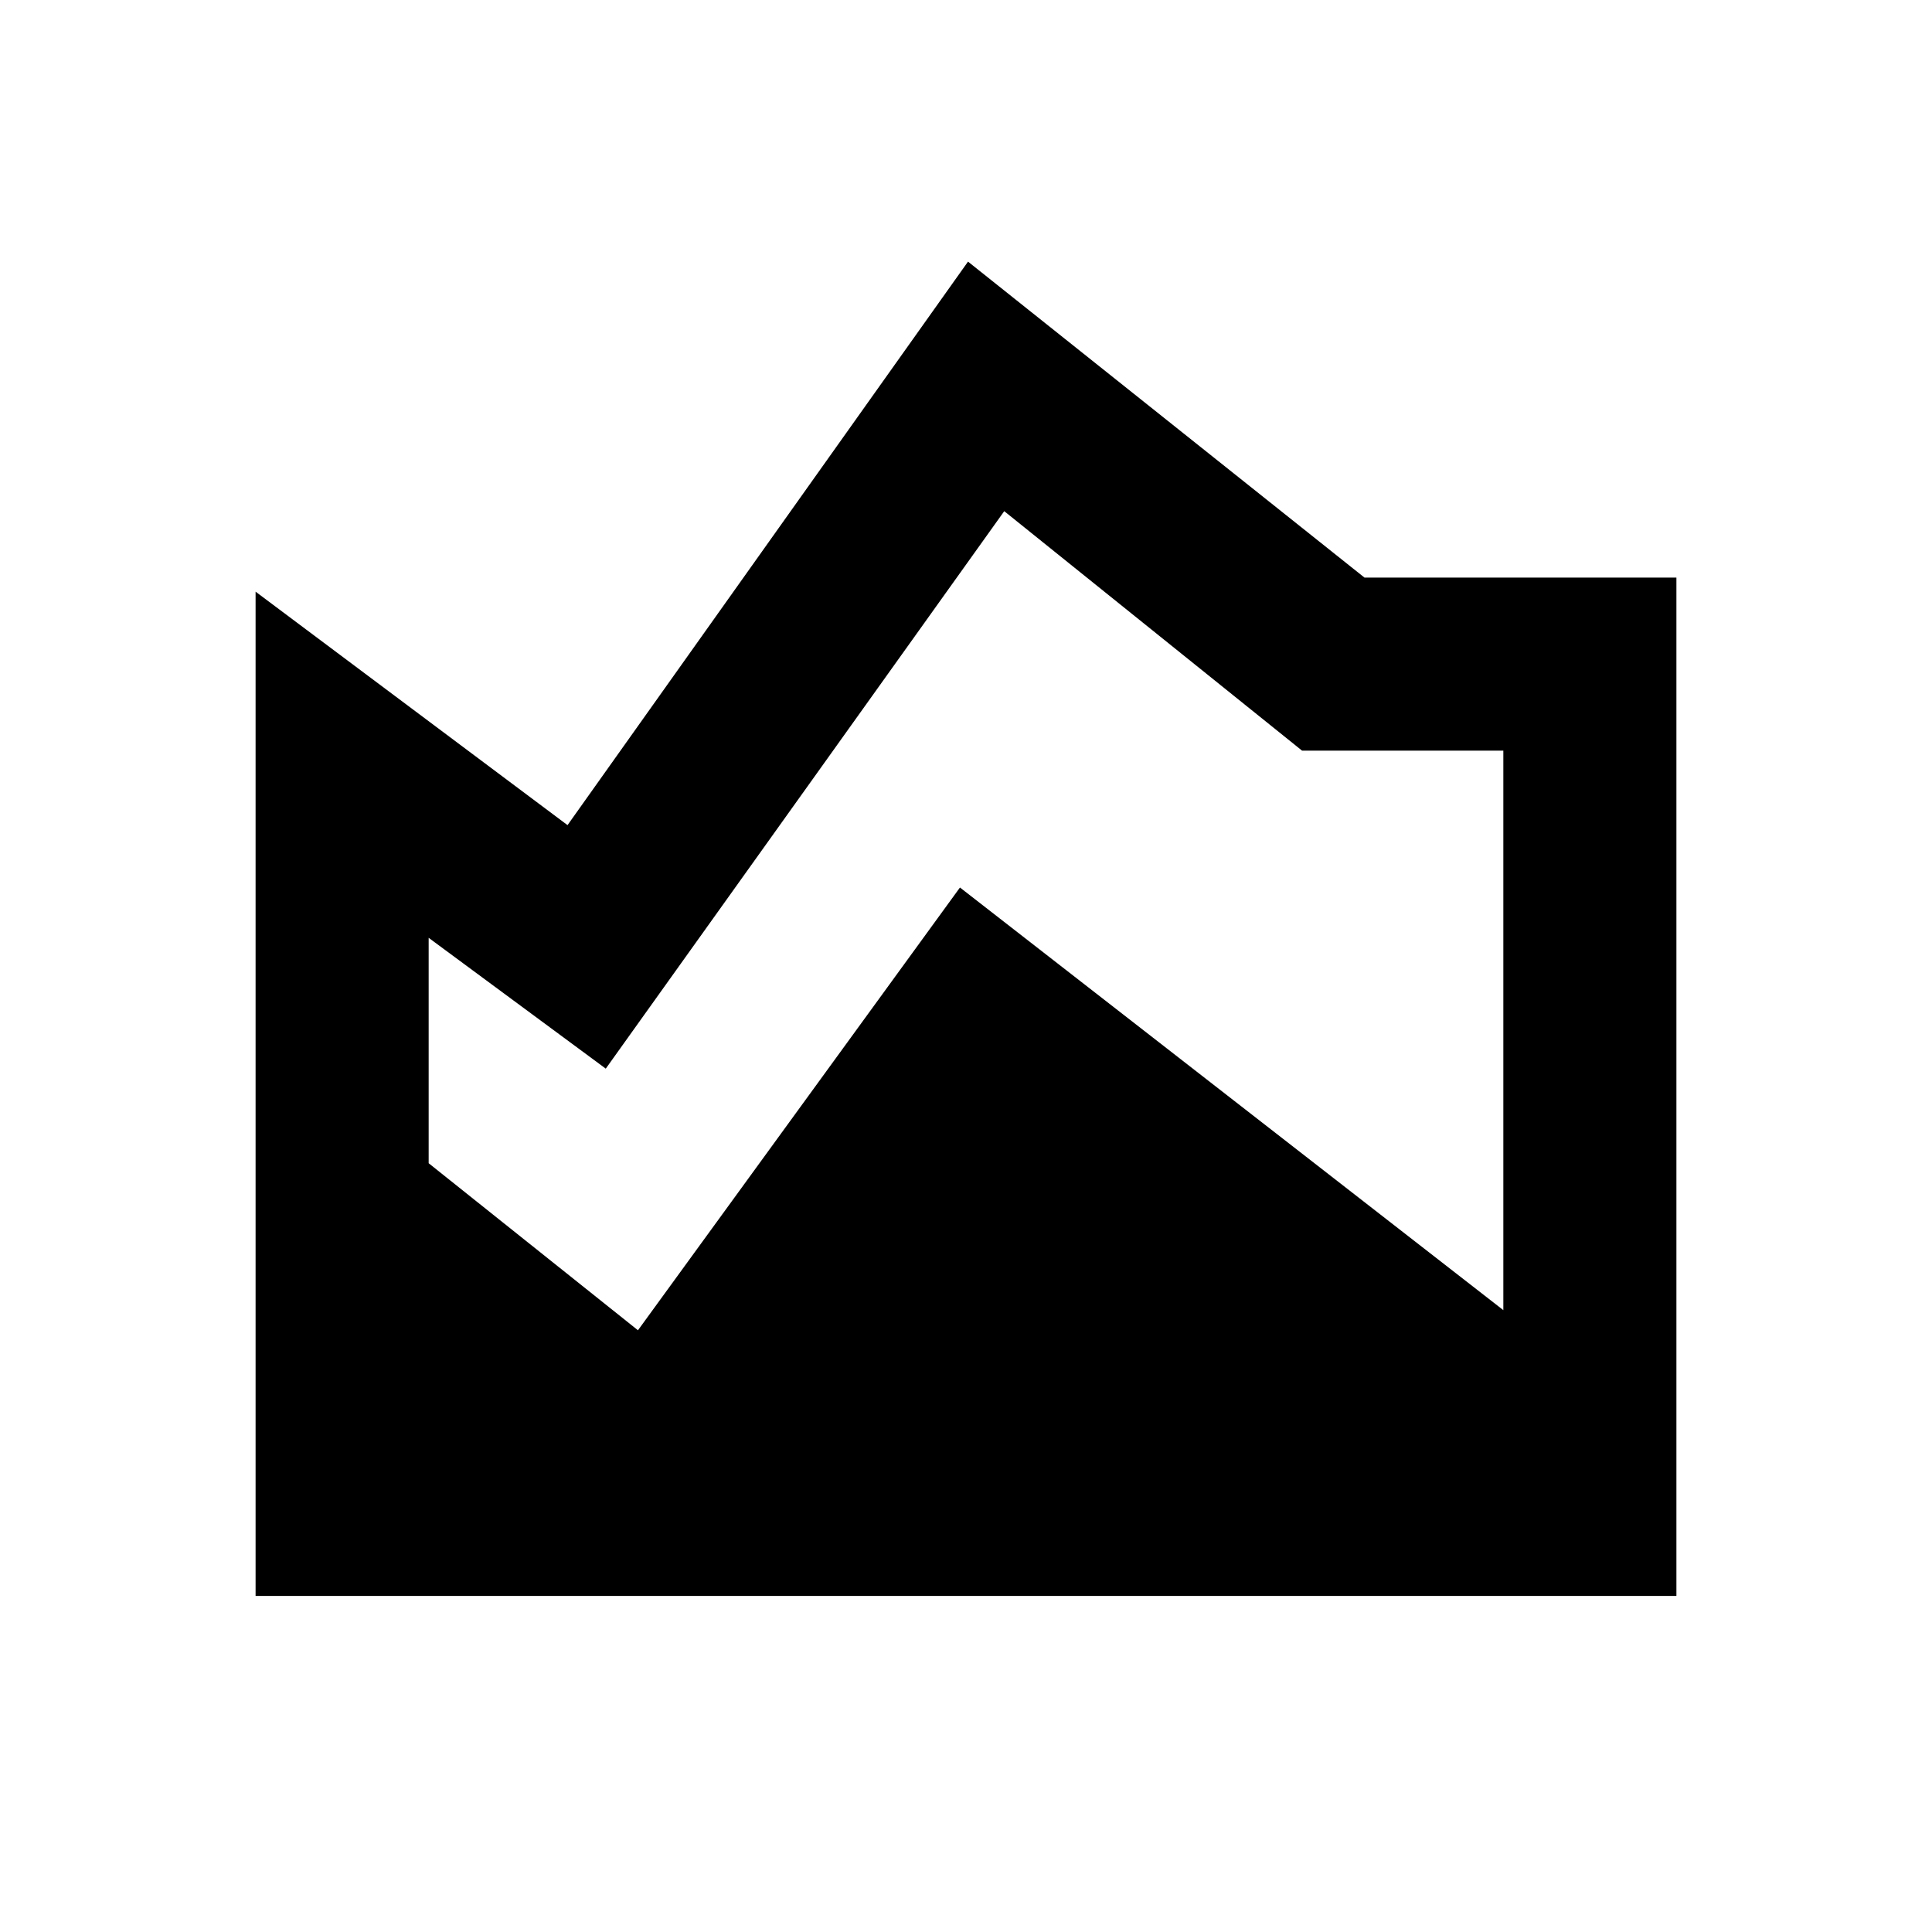 <svg xmlns="http://www.w3.org/2000/svg" height="24" width="24"><path d="M3.175 19.825V7.35L7.05 10.25L12.025 3.25L16.95 7.175H20.825V19.825ZM7.925 16.525 11.925 11.025 18.675 16.275V9.325H16.175L12.475 6.35L7.525 13.275L5.325 11.65V14.45Z"/></svg>